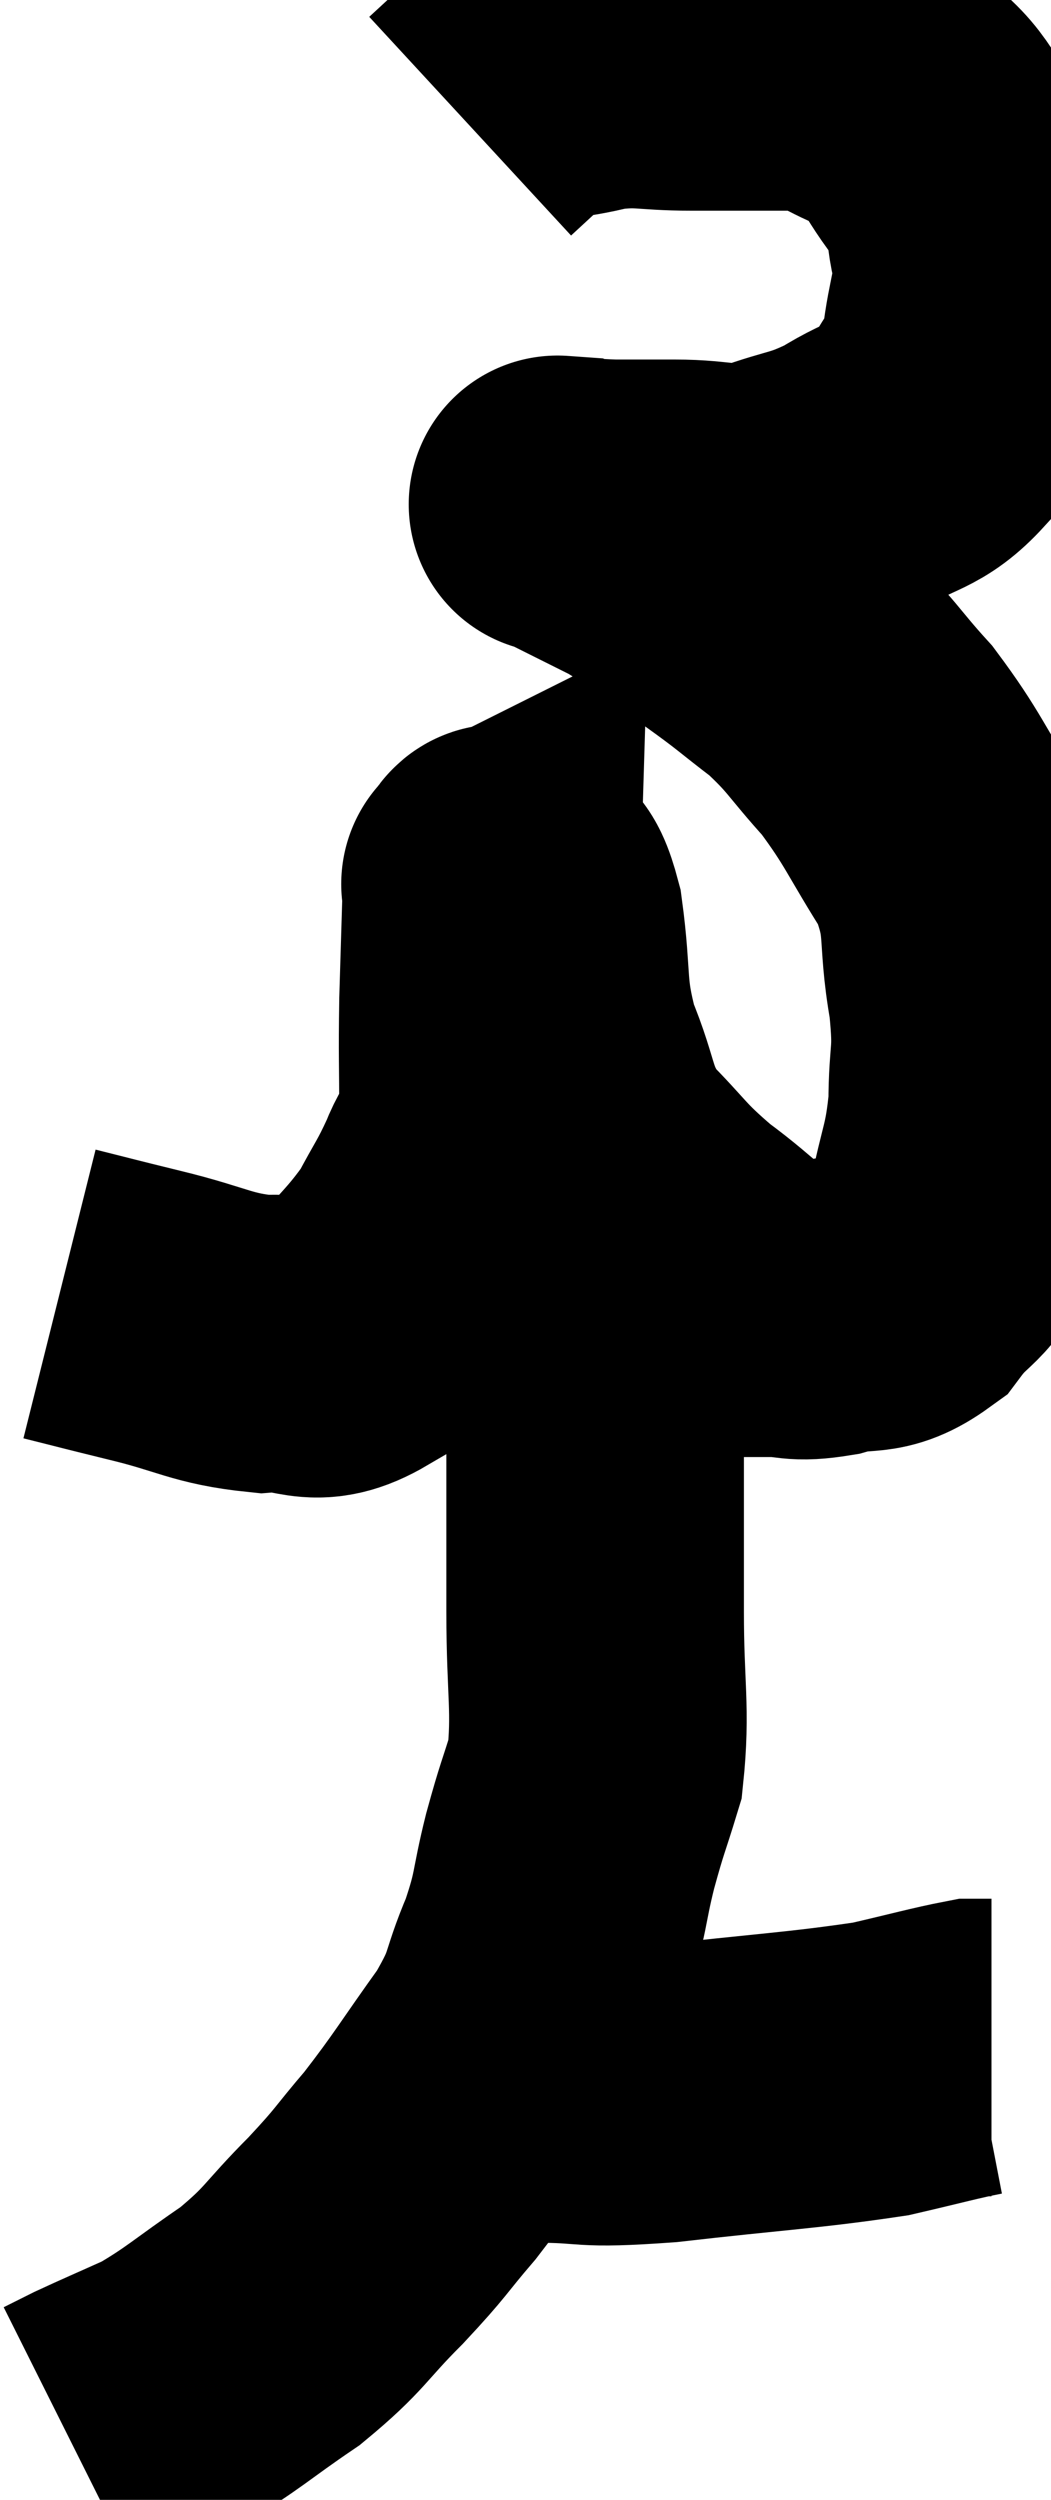 <svg xmlns="http://www.w3.org/2000/svg" viewBox="10.58 2.68 17.66 42" width="17.66" height="42"><path d="M 11.58 24.42 C 12.3 24.6, 12.165 24.57, 13.02 24.78 C 14.01 25.02, 14.13 25.17, 15 25.26 C 15.75 25.2, 15.81 25.545, 16.5 25.14 C 17.13 24.39, 17.295 24.3, 17.76 23.64 C 18.06 23.07, 18.105 23.055, 18.36 22.5 C 18.57 21.96, 18.675 22.17, 18.78 21.42 C 18.78 20.46, 18.765 20.475, 18.78 19.5 C 18.81 18.51, 18.825 18.015, 18.84 17.52 C 18.84 17.52, 18.84 17.52, 18.84 17.52 C 18.84 17.52, 18.78 17.55, 18.84 17.52 C 18.96 17.46, 18.9 17.25, 19.08 17.4 C 19.32 17.76, 19.365 17.385, 19.56 18.12 C 19.71 19.23, 19.59 19.32, 19.86 20.34 C 20.25 21.27, 20.115 21.405, 20.64 22.2 C 21.3 22.86, 21.24 22.905, 21.96 23.52 C 22.74 24.09, 22.89 24.375, 23.52 24.66 C 24 24.66, 23.925 24.75, 24.48 24.66 C 25.11 24.48, 25.2 24.69, 25.74 24.3 C 26.19 23.7, 26.325 23.865, 26.64 23.1 C 26.82 22.17, 26.91 22.155, 27 21.24 C 27 20.34, 27.105 20.475, 27 19.44 C 26.79 18.27, 27 18.18, 26.58 17.1 C 25.95 16.11, 25.935 15.945, 25.32 15.12 C 24.72 14.46, 24.735 14.37, 24.12 13.8 C 23.49 13.32, 23.55 13.335, 22.86 12.84 C 22.11 12.33, 21.945 12.18, 21.36 11.82 C 20.94 11.61, 20.85 11.565, 20.52 11.4 C 20.28 11.28, 20.16 11.22, 20.04 11.16 C 20.04 11.16, 20.04 11.16, 20.04 11.16 C 20.04 11.16, 19.83 11.145, 20.04 11.16 C 20.46 11.19, 20.415 11.205, 20.88 11.22 C 21.39 11.22, 21.255 11.22, 21.9 11.22 C 22.68 11.22, 22.695 11.355, 23.46 11.22 C 24.21 10.95, 24.255 11.025, 24.96 10.68 C 25.62 10.26, 25.8 10.365, 26.28 9.84 C 26.58 9.21, 26.685 9.3, 26.88 8.58 C 26.97 7.77, 27.105 7.695, 27.06 6.96 C 26.88 6.3, 27.075 6.315, 26.7 5.64 C 26.13 4.95, 26.22 4.74, 25.56 4.26 C 24.81 3.99, 24.9 3.855, 24.06 3.72 C 23.13 3.72, 23.055 3.72, 22.2 3.72 C 21.42 3.72, 21.375 3.63, 20.64 3.72 C 19.95 3.9, 19.8 3.81, 19.26 4.08 C 18.87 4.44, 18.675 4.62, 18.48 4.8 L 18.48 4.8" fill="none" stroke="black" stroke-width="5"></path><path d="M 19.56 21.72 C 19.8 22.35, 19.83 22.23, 20.04 22.98 C 20.22 23.85, 20.265 23.7, 20.4 24.72 C 20.49 25.89, 20.535 25.8, 20.58 27.06 C 20.58 28.41, 20.58 28.425, 20.58 29.76 C 20.58 31.08, 20.685 31.395, 20.58 32.4 C 20.37 33.09, 20.37 33.015, 20.16 33.78 C 19.95 34.62, 20.025 34.62, 19.74 35.46 C 19.38 36.3, 19.545 36.24, 19.02 37.14 C 18.33 38.1, 18.255 38.265, 17.64 39.06 C 17.1 39.69, 17.19 39.645, 16.56 40.32 C 15.84 41.04, 15.9 41.115, 15.12 41.76 C 14.28 42.33, 14.16 42.48, 13.44 42.9 C 12.84 43.17, 12.66 43.245, 12.24 43.44 L 11.76 43.68" fill="none" stroke="black" stroke-width="5"></path><path d="M 19.56 37.86 C 20.64 37.86, 20.265 37.965, 21.72 37.86 C 23.55 37.65, 24.075 37.635, 25.38 37.44 C 26.16 37.26, 26.475 37.17, 26.94 37.08 C 27.09 37.08, 27.165 37.08, 27.24 37.08 L 27.24 37.08" fill="none" stroke="black" stroke-width="5"></path></svg>